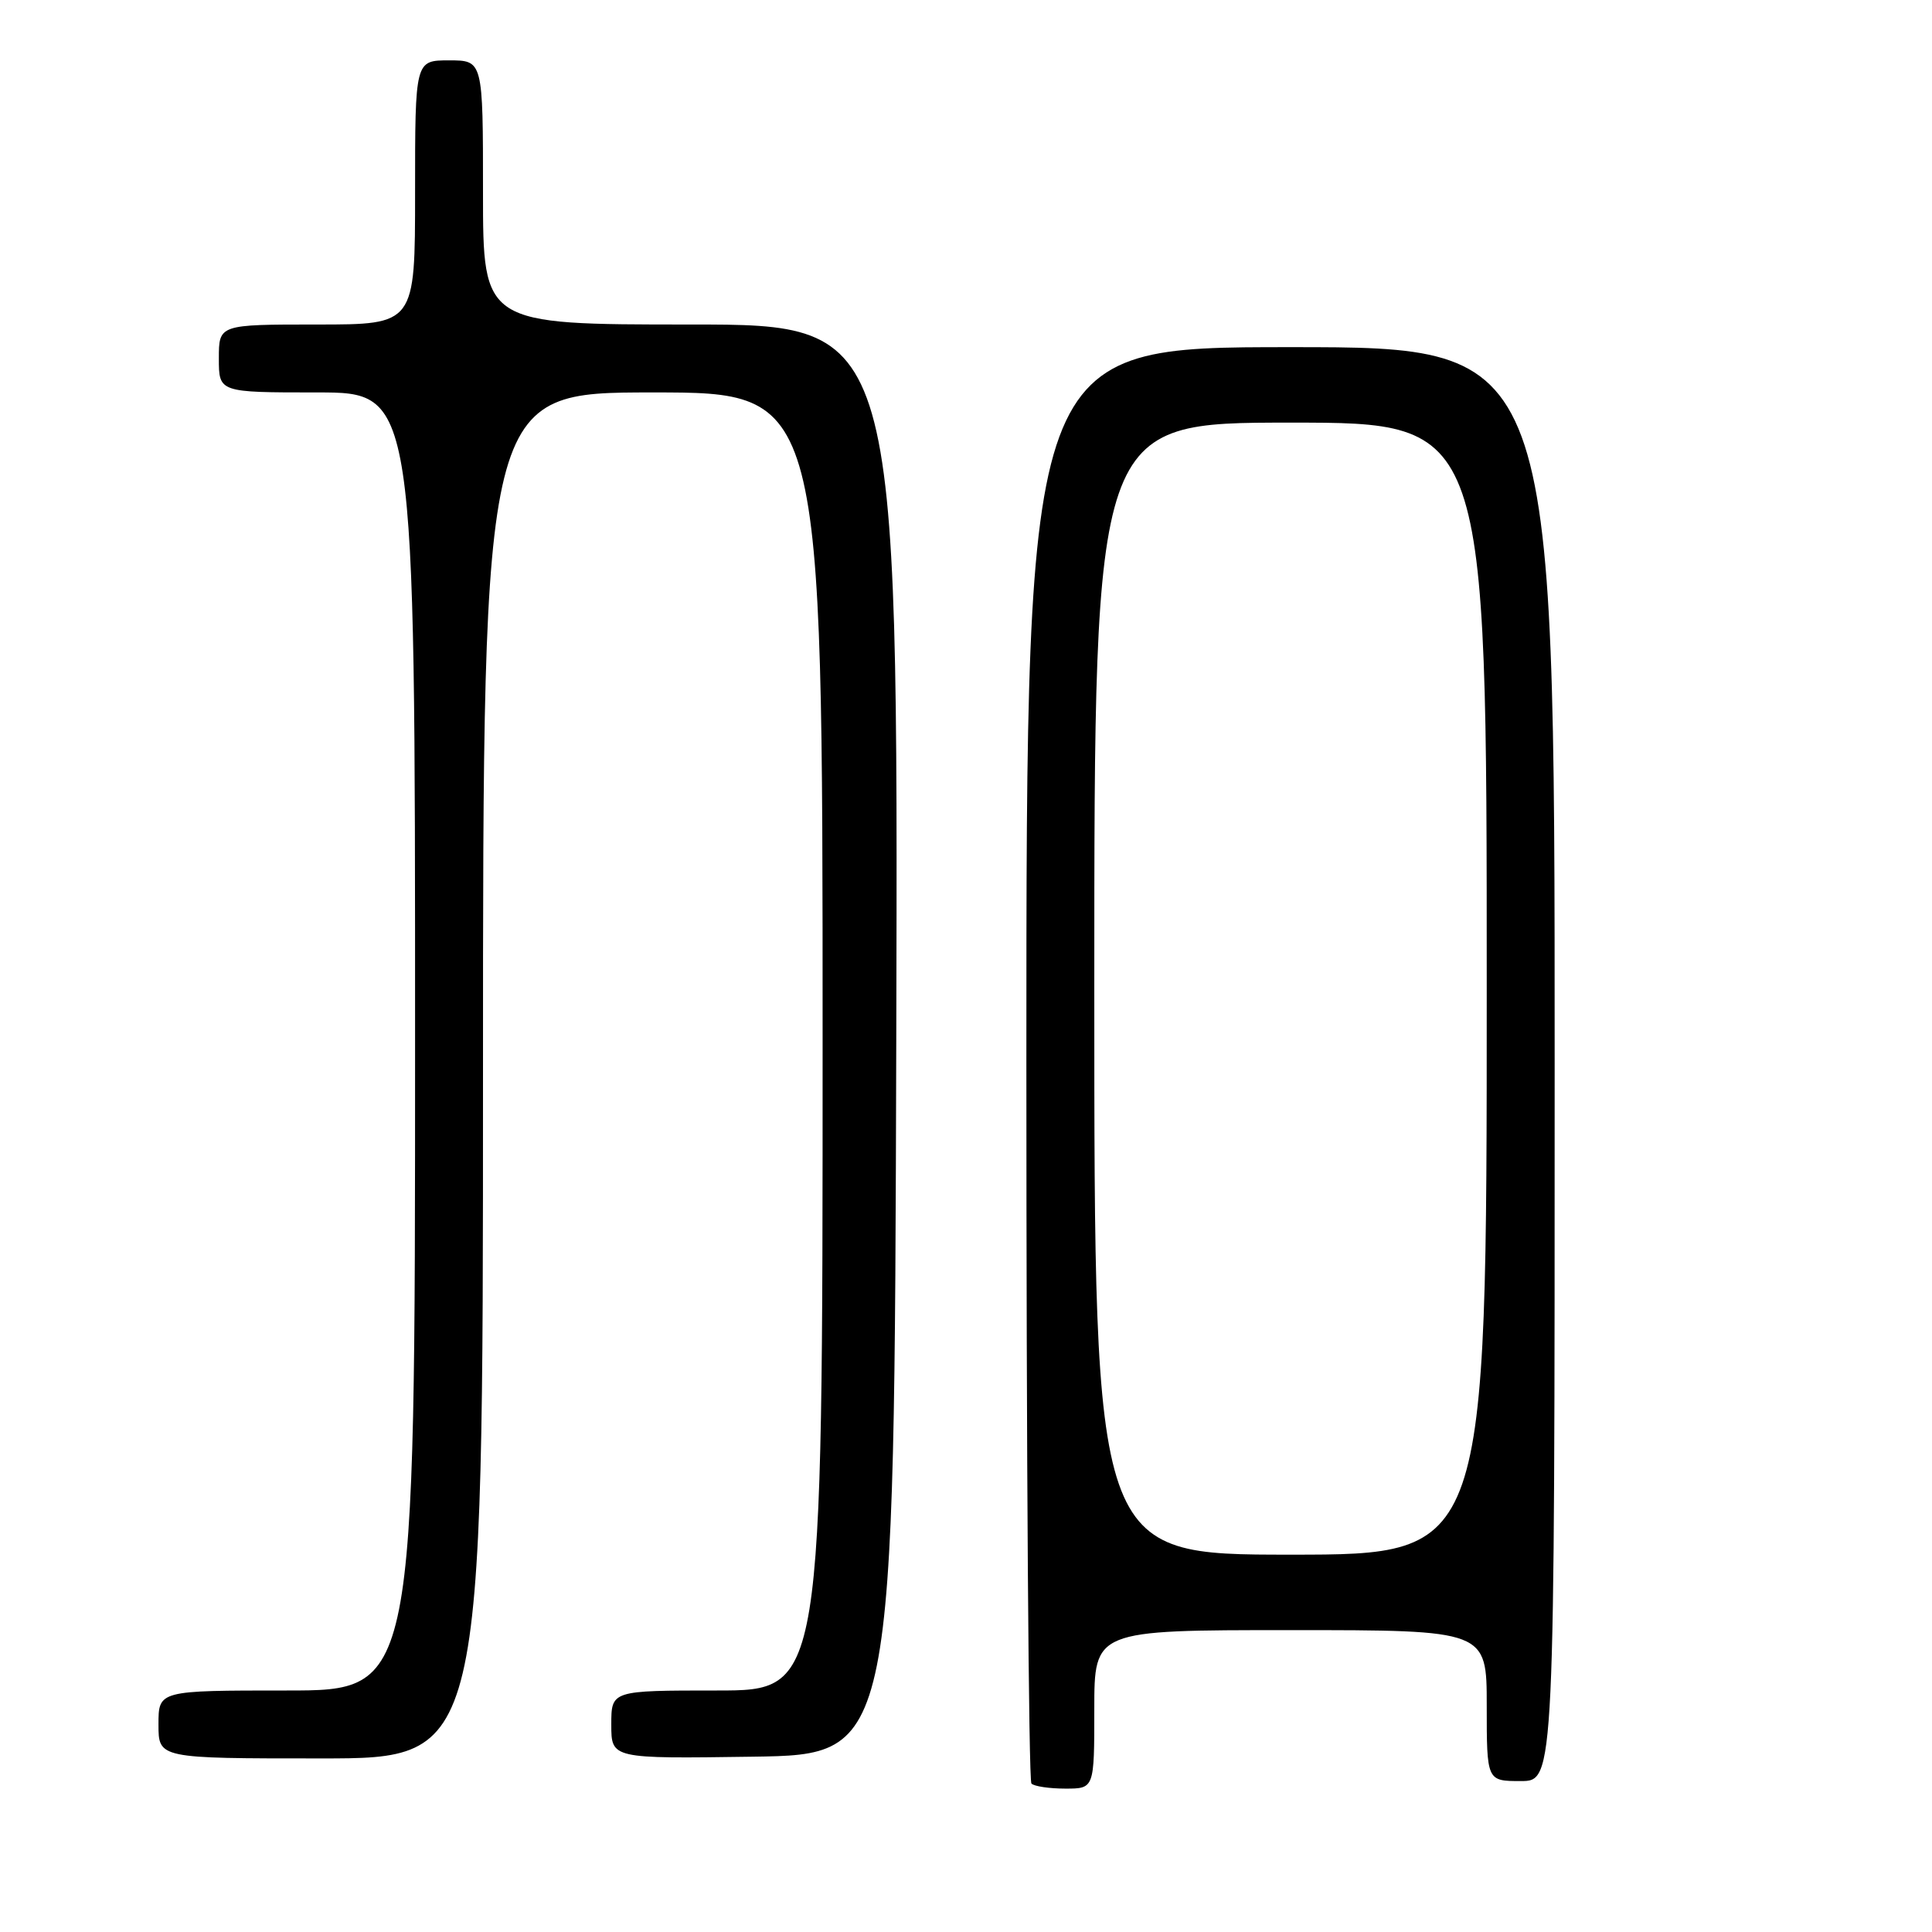<?xml version="1.0" encoding="UTF-8" standalone="no"?>
<!DOCTYPE svg PUBLIC "-//W3C//DTD SVG 1.1//EN" "http://www.w3.org/Graphics/SVG/1.1/DTD/svg11.dtd" >
<svg xmlns="http://www.w3.org/2000/svg" xmlns:xlink="http://www.w3.org/1999/xlink" version="1.1" viewBox="0 0 256 256">
 <g >
 <path fill="currentColor"
d=" M 145.00 226.50 C 145.00 216.00 145.00 216.00 171.00 216.00 C 197.00 216.00 197.00 216.00 197.00 226.00 C 197.00 236.00 197.00 236.00 201.50 236.00 C 206.00 236.00 206.00 236.00 206.00 141.00 C 206.00 46.00 206.00 46.00 171.00 46.00 C 136.00 46.00 136.00 46.00 136.00 140.83 C 136.00 192.99 136.30 235.97 136.67 236.33 C 137.03 236.70 139.06 237.00 141.17 237.00 C 145.00 237.00 145.00 237.00 145.00 226.50 Z  M 64.00 142.50 C 64.00 52.00 64.00 52.00 86.50 52.00 C 109.00 52.00 109.00 52.00 109.00 138.00 C 109.00 224.00 109.00 224.00 95.00 224.00 C 81.00 224.00 81.00 224.00 81.00 228.52 C 81.00 233.04 81.00 233.04 99.75 232.77 C 118.50 232.50 118.50 232.50 118.76 137.75 C 119.01 43.00 119.01 43.00 91.51 43.00 C 64.00 43.00 64.00 43.00 64.00 25.50 C 64.00 8.00 64.00 8.00 59.50 8.00 C 55.00 8.00 55.00 8.00 55.00 25.50 C 55.00 43.00 55.00 43.00 42.00 43.00 C 29.00 43.00 29.00 43.00 29.00 47.50 C 29.00 52.00 29.00 52.00 42.00 52.00 C 55.00 52.00 55.00 52.00 55.00 138.00 C 55.00 224.00 55.00 224.00 38.00 224.00 C 21.00 224.00 21.00 224.00 21.00 228.50 C 21.00 233.00 21.00 233.00 42.50 233.00 C 64.00 233.00 64.00 233.00 64.00 142.50 Z  M 145.00 131.00 C 145.00 56.00 145.00 56.00 171.00 56.00 C 197.00 56.00 197.00 56.00 197.00 131.00 C 197.00 206.00 197.00 206.00 171.00 206.00 C 145.00 206.00 145.00 206.00 145.00 131.00 Z "/>
</g>
</svg>